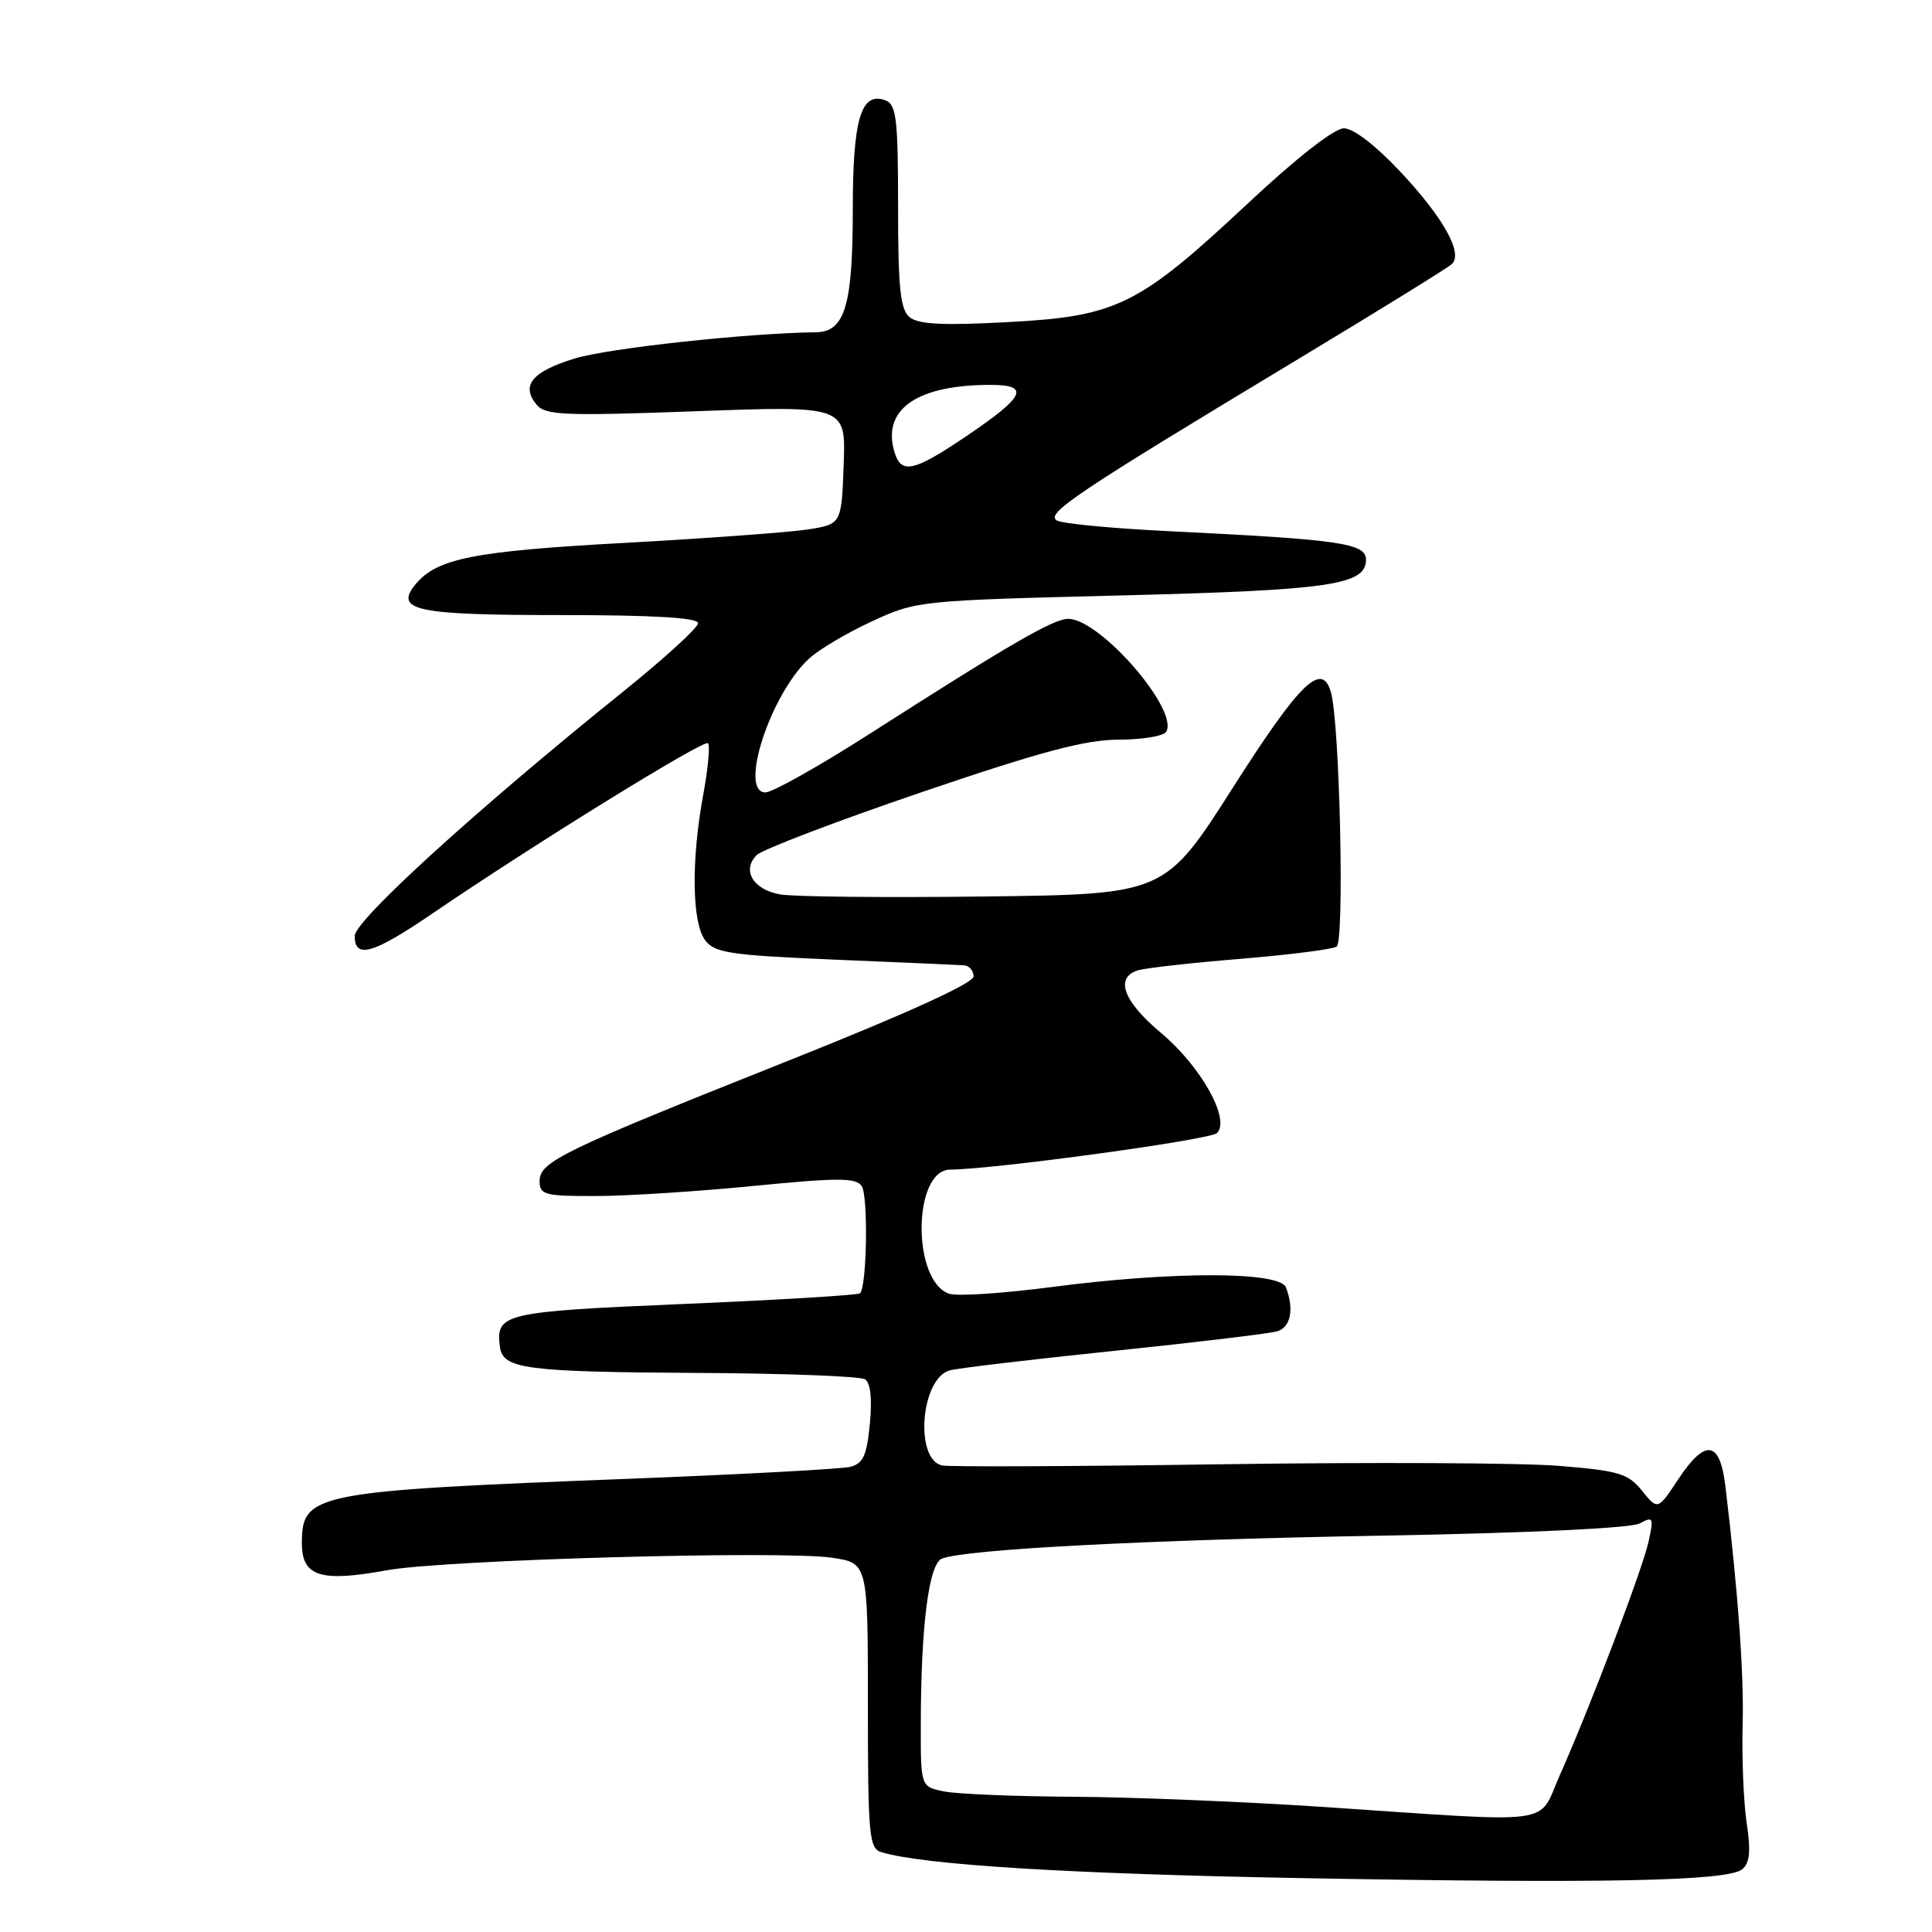 <?xml version="1.0" encoding="UTF-8" standalone="no"?>
<!DOCTYPE svg PUBLIC "-//W3C//DTD SVG 1.1//EN" "http://www.w3.org/Graphics/SVG/1.1/DTD/svg11.dtd" >
<svg xmlns="http://www.w3.org/2000/svg" xmlns:xlink="http://www.w3.org/1999/xlink" version="1.1" viewBox="0 0 256 256">
 <g >
 <path fill="currentColor"
d=" M 230.85 247.69 C 231.86 246.87 232.01 245.31 231.44 241.54 C 231.03 238.77 230.79 232.90 230.91 228.50 C 231.09 221.83 230.31 210.97 228.62 196.90 C 227.89 190.85 225.96 190.59 222.35 196.05 C 219.66 200.11 219.66 200.11 217.58 197.53 C 215.73 195.24 214.52 194.88 206.50 194.23 C 201.55 193.83 181.53 193.74 162.00 194.02 C 142.47 194.31 125.75 194.38 124.83 194.18 C 121.17 193.37 121.99 182.73 125.81 181.59 C 126.74 181.31 136.50 180.15 147.50 179.01 C 158.50 177.87 168.29 176.70 169.25 176.40 C 171.03 175.86 171.50 173.46 170.39 170.58 C 169.58 168.46 155.40 168.44 139.43 170.53 C 133.01 171.37 126.89 171.78 125.82 171.44 C 120.83 169.86 120.91 155.03 125.91 154.98 C 131.83 154.93 160.38 151.02 161.26 150.14 C 163.07 148.33 159.13 141.29 153.82 136.85 C 148.85 132.69 147.69 129.55 150.76 128.58 C 151.73 128.27 157.81 127.59 164.27 127.06 C 170.74 126.53 176.51 125.80 177.11 125.43 C 178.17 124.78 177.53 95.90 176.36 91.75 C 175.18 87.57 172.28 90.37 163.43 104.26 C 154.36 118.50 154.36 118.50 130.43 118.79 C 117.27 118.95 105.08 118.83 103.35 118.51 C 99.78 117.87 98.26 115.31 100.27 113.30 C 101.01 112.56 110.82 108.82 122.06 104.99 C 137.85 99.61 143.79 98.02 148.19 98.01 C 151.32 98.01 154.17 97.54 154.52 96.97 C 156.28 94.12 145.77 82.00 141.54 82.00 C 139.59 82.00 133.82 85.34 115.31 97.19 C 108.60 101.49 102.35 105.00 101.43 105.00 C 97.86 105.00 102.04 92.07 107.16 87.31 C 108.45 86.10 112.20 83.87 115.50 82.35 C 121.44 79.60 121.77 79.57 148.50 78.90 C 176.30 78.20 181.00 77.51 181.00 74.16 C 181.00 71.98 177.59 71.49 155.00 70.39 C 147.57 70.03 140.86 69.40 140.07 68.98 C 138.41 68.10 142.49 65.37 172.00 47.59 C 182.72 41.13 191.90 35.46 192.39 34.98 C 193.88 33.53 191.27 28.86 185.55 22.75 C 182.32 19.30 179.34 17.00 178.08 17.00 C 176.81 17.00 171.83 20.89 165.44 26.87 C 150.87 40.50 148.04 41.91 133.59 42.68 C 124.97 43.15 121.68 42.98 120.53 42.03 C 119.29 41.00 119.00 38.18 119.00 27.35 C 119.00 15.83 118.77 13.85 117.36 13.31 C 114.11 12.06 113.00 15.72 113.00 27.64 C 113.00 40.53 111.96 43.98 108.09 44.03 C 99.04 44.14 80.67 46.13 76.20 47.49 C 70.51 49.22 68.98 51.07 71.10 53.62 C 72.27 55.03 74.75 55.13 92.26 54.49 C 112.09 53.76 112.09 53.76 111.79 61.61 C 111.50 69.46 111.50 69.46 107.00 70.16 C 104.53 70.54 93.59 71.34 82.69 71.94 C 62.84 73.02 57.90 74.00 55.09 77.39 C 52.19 80.89 55.04 81.50 74.30 81.50 C 86.62 81.50 92.50 81.85 92.50 82.58 C 92.50 83.17 88.00 87.27 82.50 91.70 C 63.14 107.28 47.00 121.97 47.00 124.02 C 47.00 127.11 49.43 126.41 57.26 121.07 C 70.80 111.84 93.28 97.95 93.81 98.48 C 94.11 98.77 93.82 101.87 93.17 105.37 C 91.58 114.00 91.69 122.19 93.41 124.55 C 94.67 126.27 96.61 126.56 110.66 127.16 C 119.37 127.52 127.06 127.86 127.75 127.91 C 128.44 127.96 129.00 128.63 129.00 129.39 C 129.00 130.27 120.15 134.30 104.75 140.43 C 74.44 152.50 71.50 153.92 71.50 156.50 C 71.50 158.32 72.16 158.50 79.00 158.48 C 83.12 158.47 92.52 157.87 99.88 157.14 C 111.06 156.04 113.42 156.04 114.18 157.16 C 115.06 158.46 114.87 170.47 113.96 171.37 C 113.70 171.61 103.21 172.25 90.63 172.78 C 66.66 173.80 65.67 174.03 66.24 178.46 C 66.63 181.40 69.57 181.79 92.50 181.92 C 104.05 181.98 114.01 182.36 114.63 182.77 C 115.35 183.23 115.58 185.39 115.26 188.67 C 114.85 192.90 114.37 193.94 112.63 194.37 C 111.46 194.65 98.35 195.36 83.50 195.94 C 41.47 197.57 40.00 197.86 40.00 204.50 C 40.00 208.89 42.47 209.68 51.25 208.07 C 58.83 206.68 103.65 205.42 110.26 206.41 C 115.00 207.12 115.00 207.12 115.00 225.99 C 115.00 243.09 115.16 244.92 116.75 245.41 C 122.23 247.10 141.57 248.30 172.50 248.86 C 212.53 249.59 228.92 249.26 230.85 247.69 Z  M 175.50 239.44 C 165.05 238.74 150.14 238.13 142.38 238.08 C 134.61 238.04 126.84 237.72 125.12 237.38 C 122.00 236.75 122.00 236.75 122.01 228.62 C 122.02 215.43 123.07 207.19 124.82 206.52 C 128.03 205.28 152.11 204.03 183.11 203.48 C 202.42 203.14 216.08 202.49 217.25 201.87 C 219.05 200.90 219.14 201.07 218.47 204.16 C 217.68 207.83 210.71 226.18 206.67 235.25 C 203.68 241.96 206.81 241.54 175.50 239.44 Z  M 118.41 59.49 C 117.05 54.10 121.72 51.00 131.21 51.00 C 136.55 51.00 135.86 52.51 128.11 57.75 C 120.83 62.67 119.28 62.95 118.41 59.49 Z "/>
</g>
</svg>